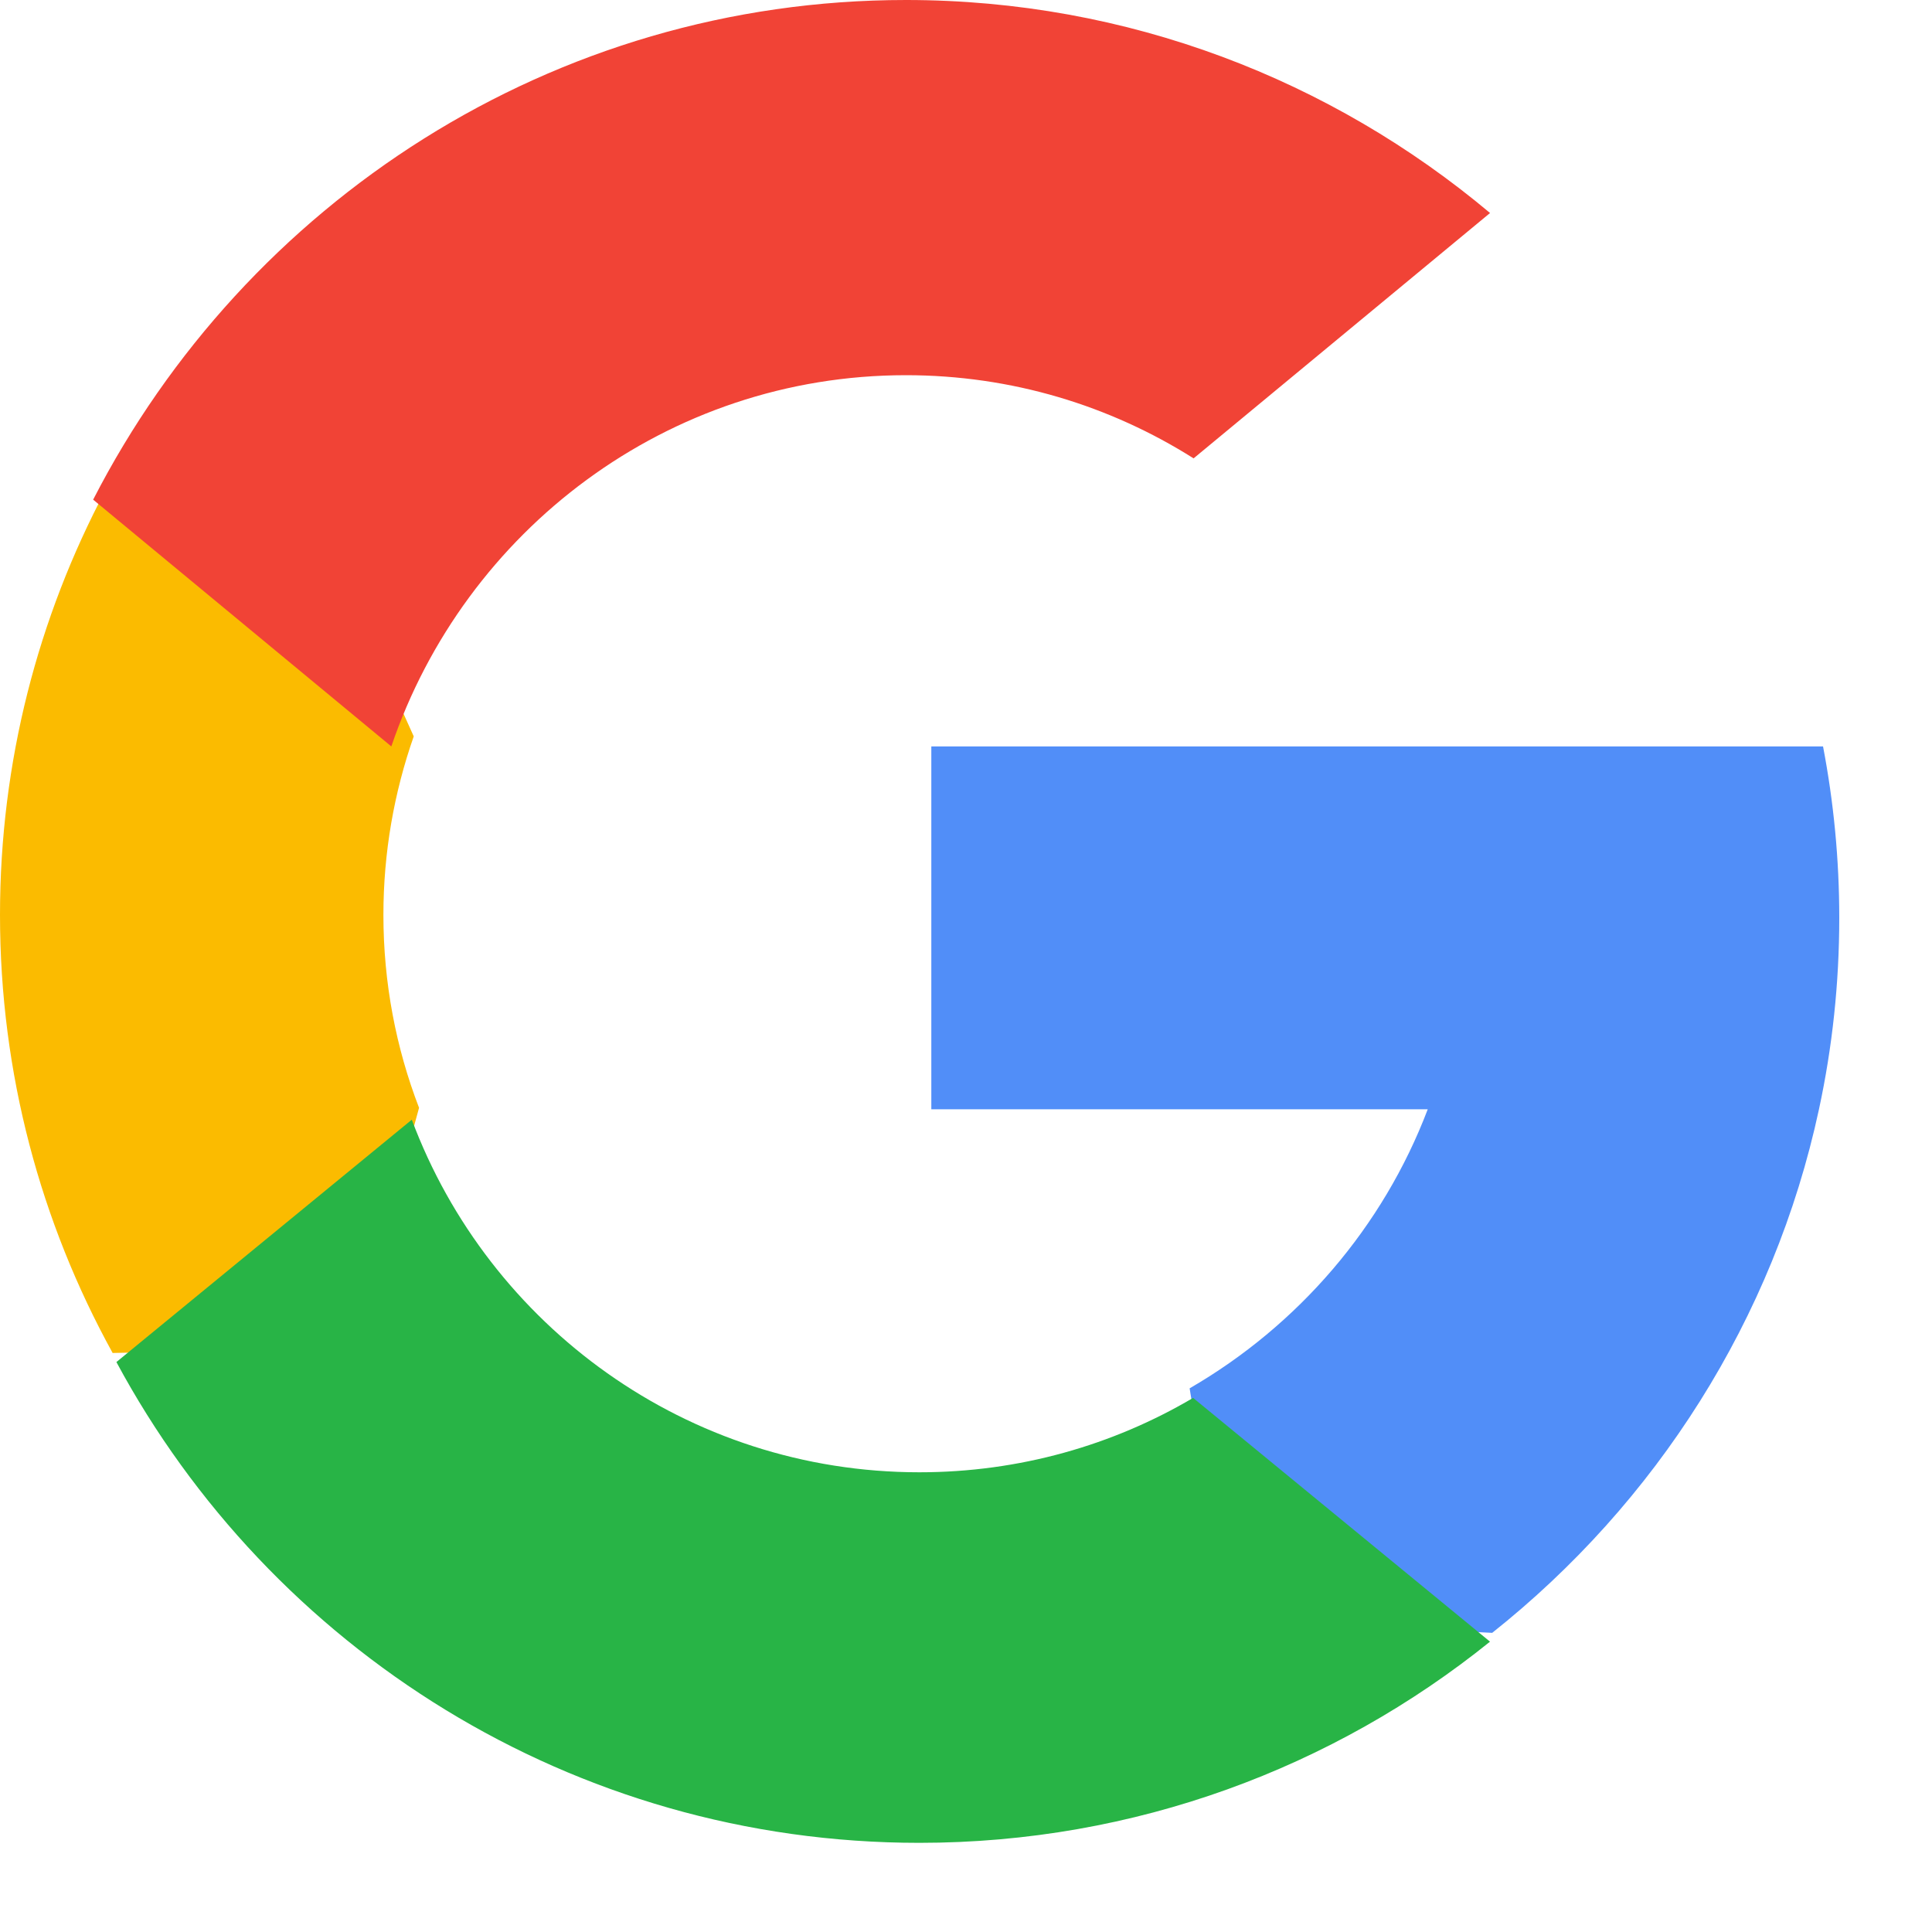 <?xml version="1.0" encoding="UTF-8"?>
<svg width="20px" height="20px" viewBox="0 0 20 20" version="1.1" xmlns="http://www.w3.org/2000/svg" xmlns:xlink="http://www.w3.org/1999/xlink">
    <!-- Generator: Sketch 62 (91390) - https://sketch.com -->
    <title>iconos001-social-media</title>
    <desc>Created with Sketch.</desc>
    <g id="Page-1" stroke="none" stroke-width="1" fill="none" fill-rule="evenodd">
        <g id="PRODUCTOS-REJILLA" transform="translate(-1134, -295)" fill-rule="nonzero">
            <g id="001-social-media" transform="translate(1134, 295)">
                <path d="M4.338,11.468 L3.657,13.954 L1.166,14.006 C0.422,12.656 0,11.112 0,9.471 C0,7.885 0.395,6.389 1.094,5.071 L1.095,5.071 L3.312,5.468 L4.283,7.623 C4.08,8.202 3.969,8.824 3.969,9.471 C3.969,10.174 4.099,10.847 4.338,11.468 Z" id="Path" fill="#FBBB00"></path>
                <path d="M18.872,7.727 C18.982,8.302 19.04,8.895 19.04,9.501 C19.04,10.18 18.968,10.843 18.83,11.483 C18.362,13.659 17.14,15.559 15.446,16.904 L15.445,16.903 L12.703,16.765 L12.315,14.372 C13.439,13.721 14.317,12.702 14.78,11.483 L9.641,11.483 L9.641,7.727 L14.855,7.727 L18.872,7.727 L18.872,7.727 Z" id="Path" fill="#518EF8"></path>
                <path d="M15.424,16.994 L15.425,16.994 C13.808,18.297 11.753,19.077 9.517,19.077 C5.923,19.077 2.799,17.063 1.205,14.1 L4.263,11.591 C5.06,13.723 7.112,15.241 9.517,15.241 C10.551,15.241 11.52,14.961 12.351,14.471 L15.424,16.994 Z" id="Path" fill="#28B446"></path>
                <path d="M15.425,2.205 L12.356,4.745 C11.492,4.199 10.472,3.884 9.378,3.884 C6.909,3.884 4.811,5.491 4.051,7.727 L0.965,5.173 L0.964,5.173 C2.541,2.1 5.717,0 9.378,0 C11.677,0 13.784,0.828 15.425,2.205 Z" id="Path" fill="#F14336"></path>
            </g>
        </g>
    </g>
</svg>